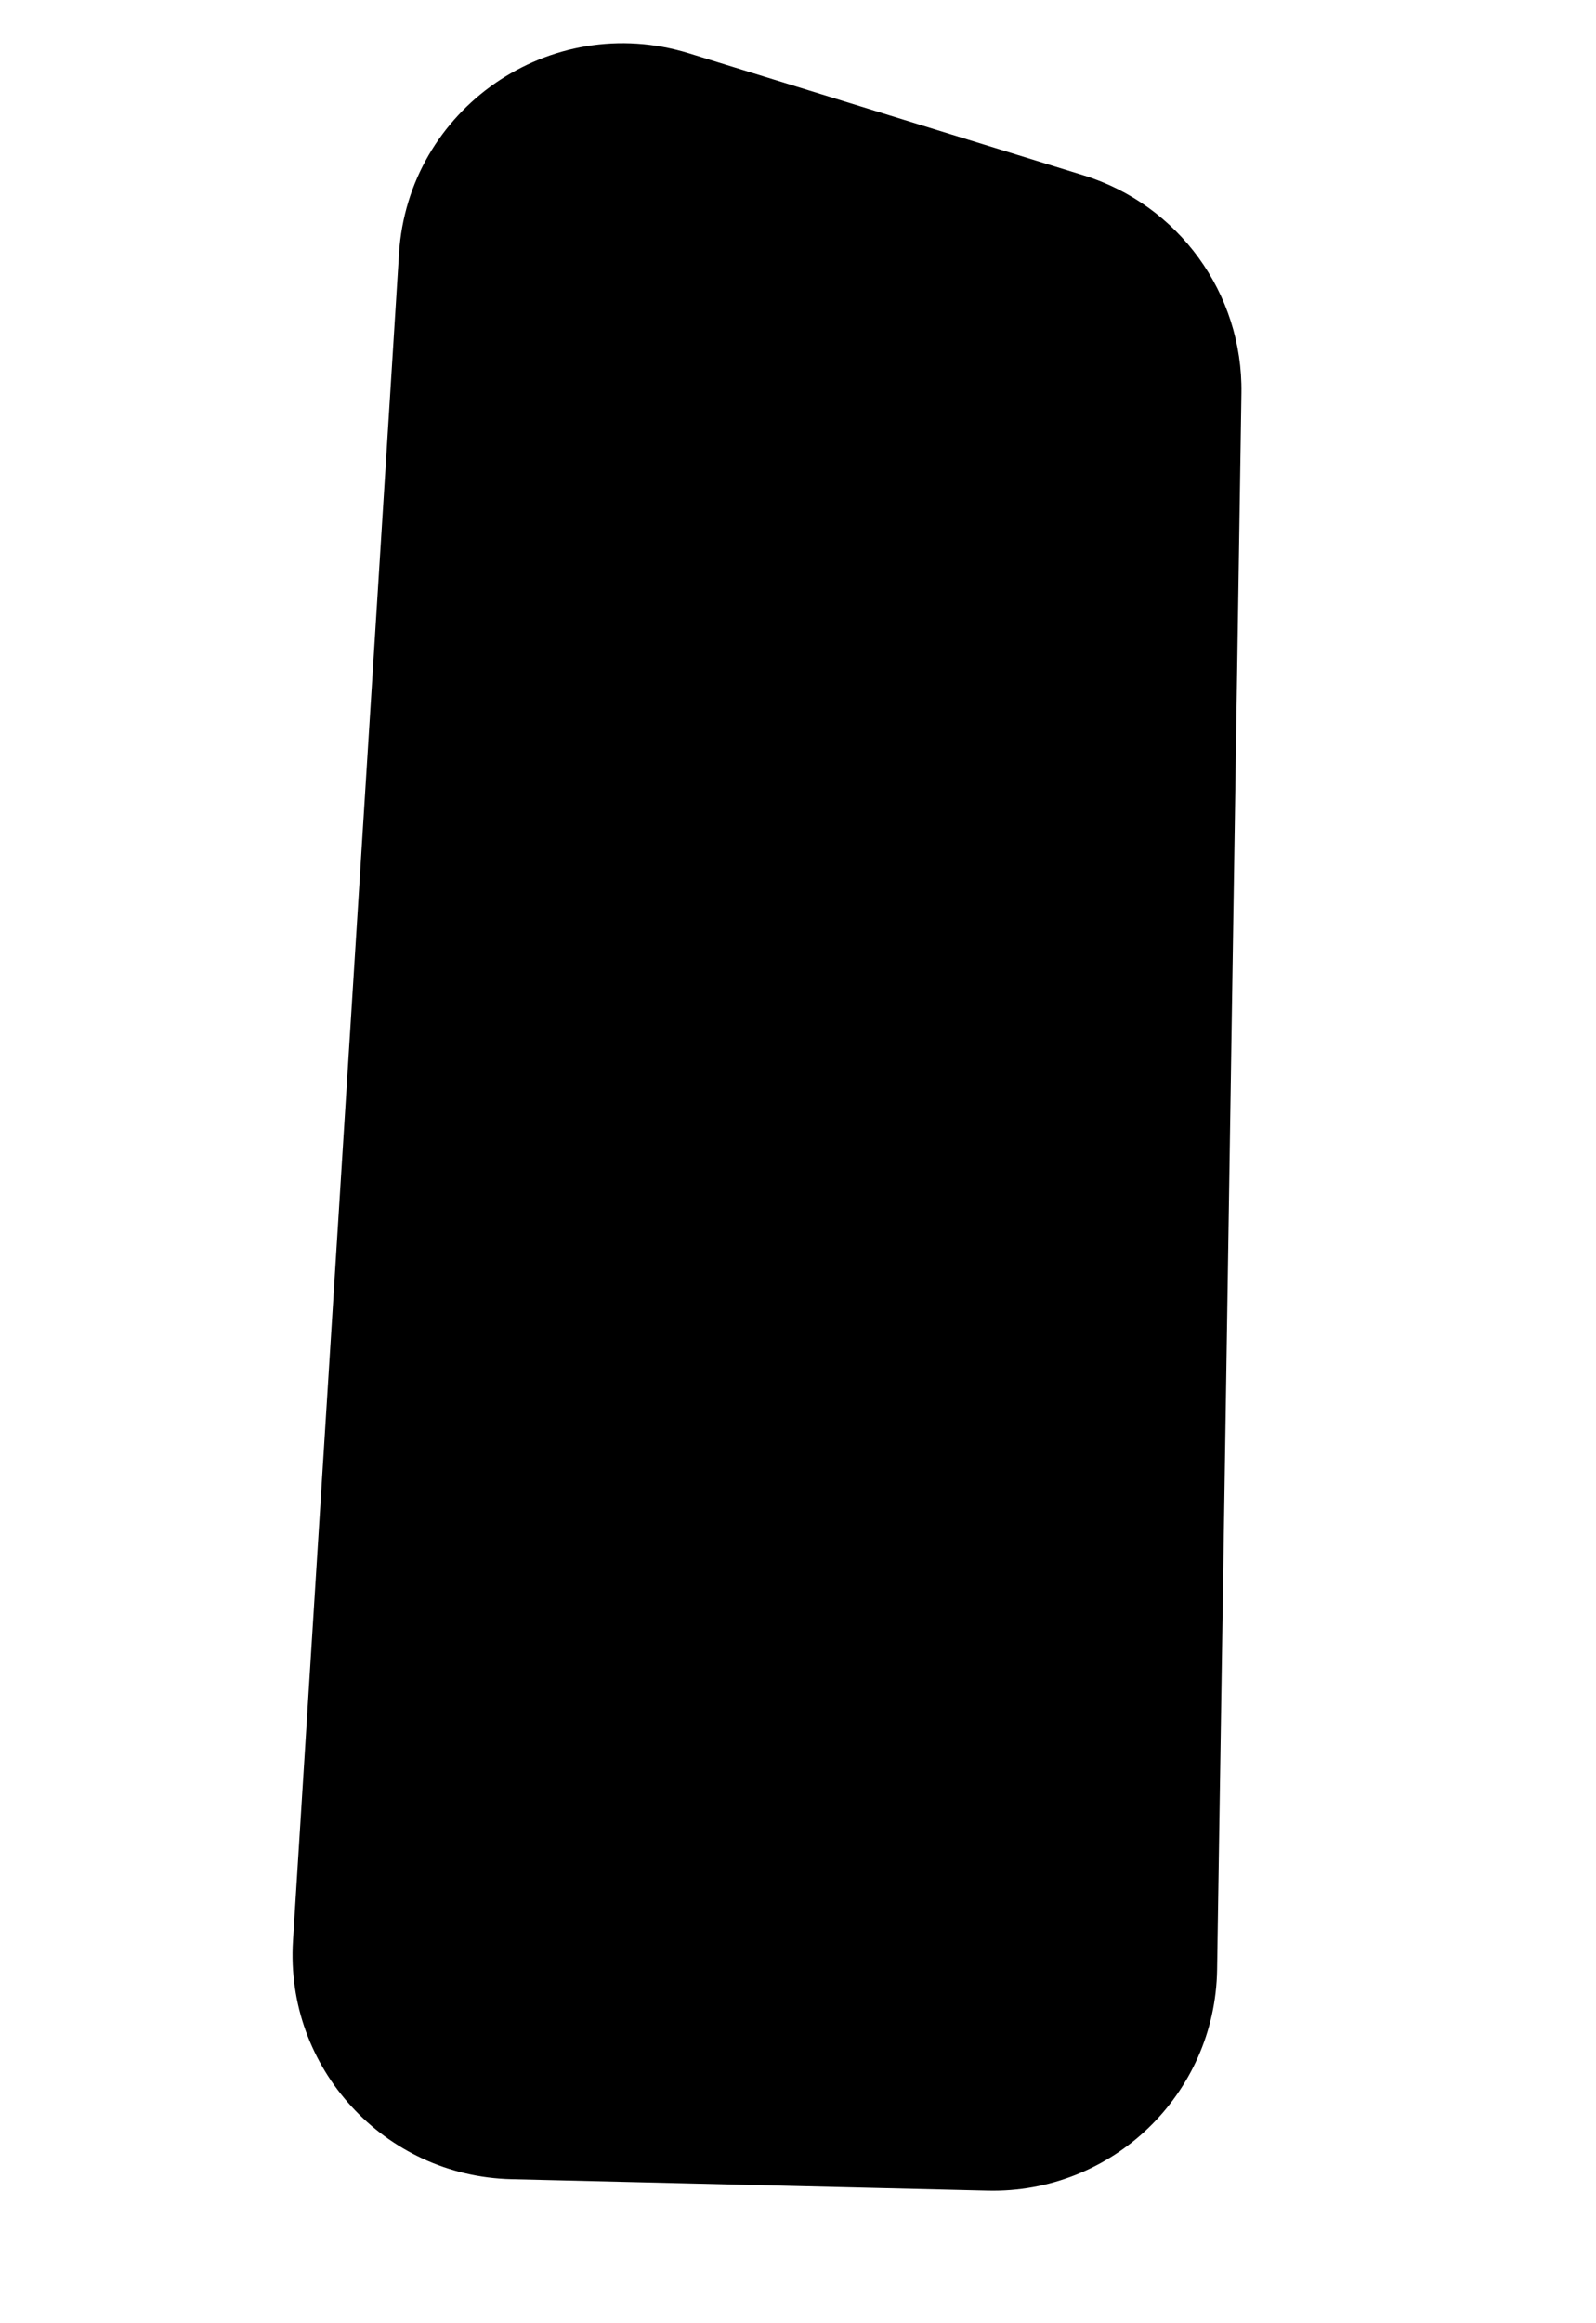 <svg xmlns="http://www.w3.org/2000/svg" width="363" height="528" fill="none"><path d="M116.315 495.265c-28.936-.693-51.495-25.3-49.678-54.186L90.75 57.646c2.072-32.944 34.419-55.271 65.957-45.526l89.71 27.722c21.648 6.689 36.287 26.858 35.937 49.514l-5.532 358.306c-.437 28.333-23.887 50.877-52.215 50.198l-108.293-2.595z" fill="#000"/></svg>